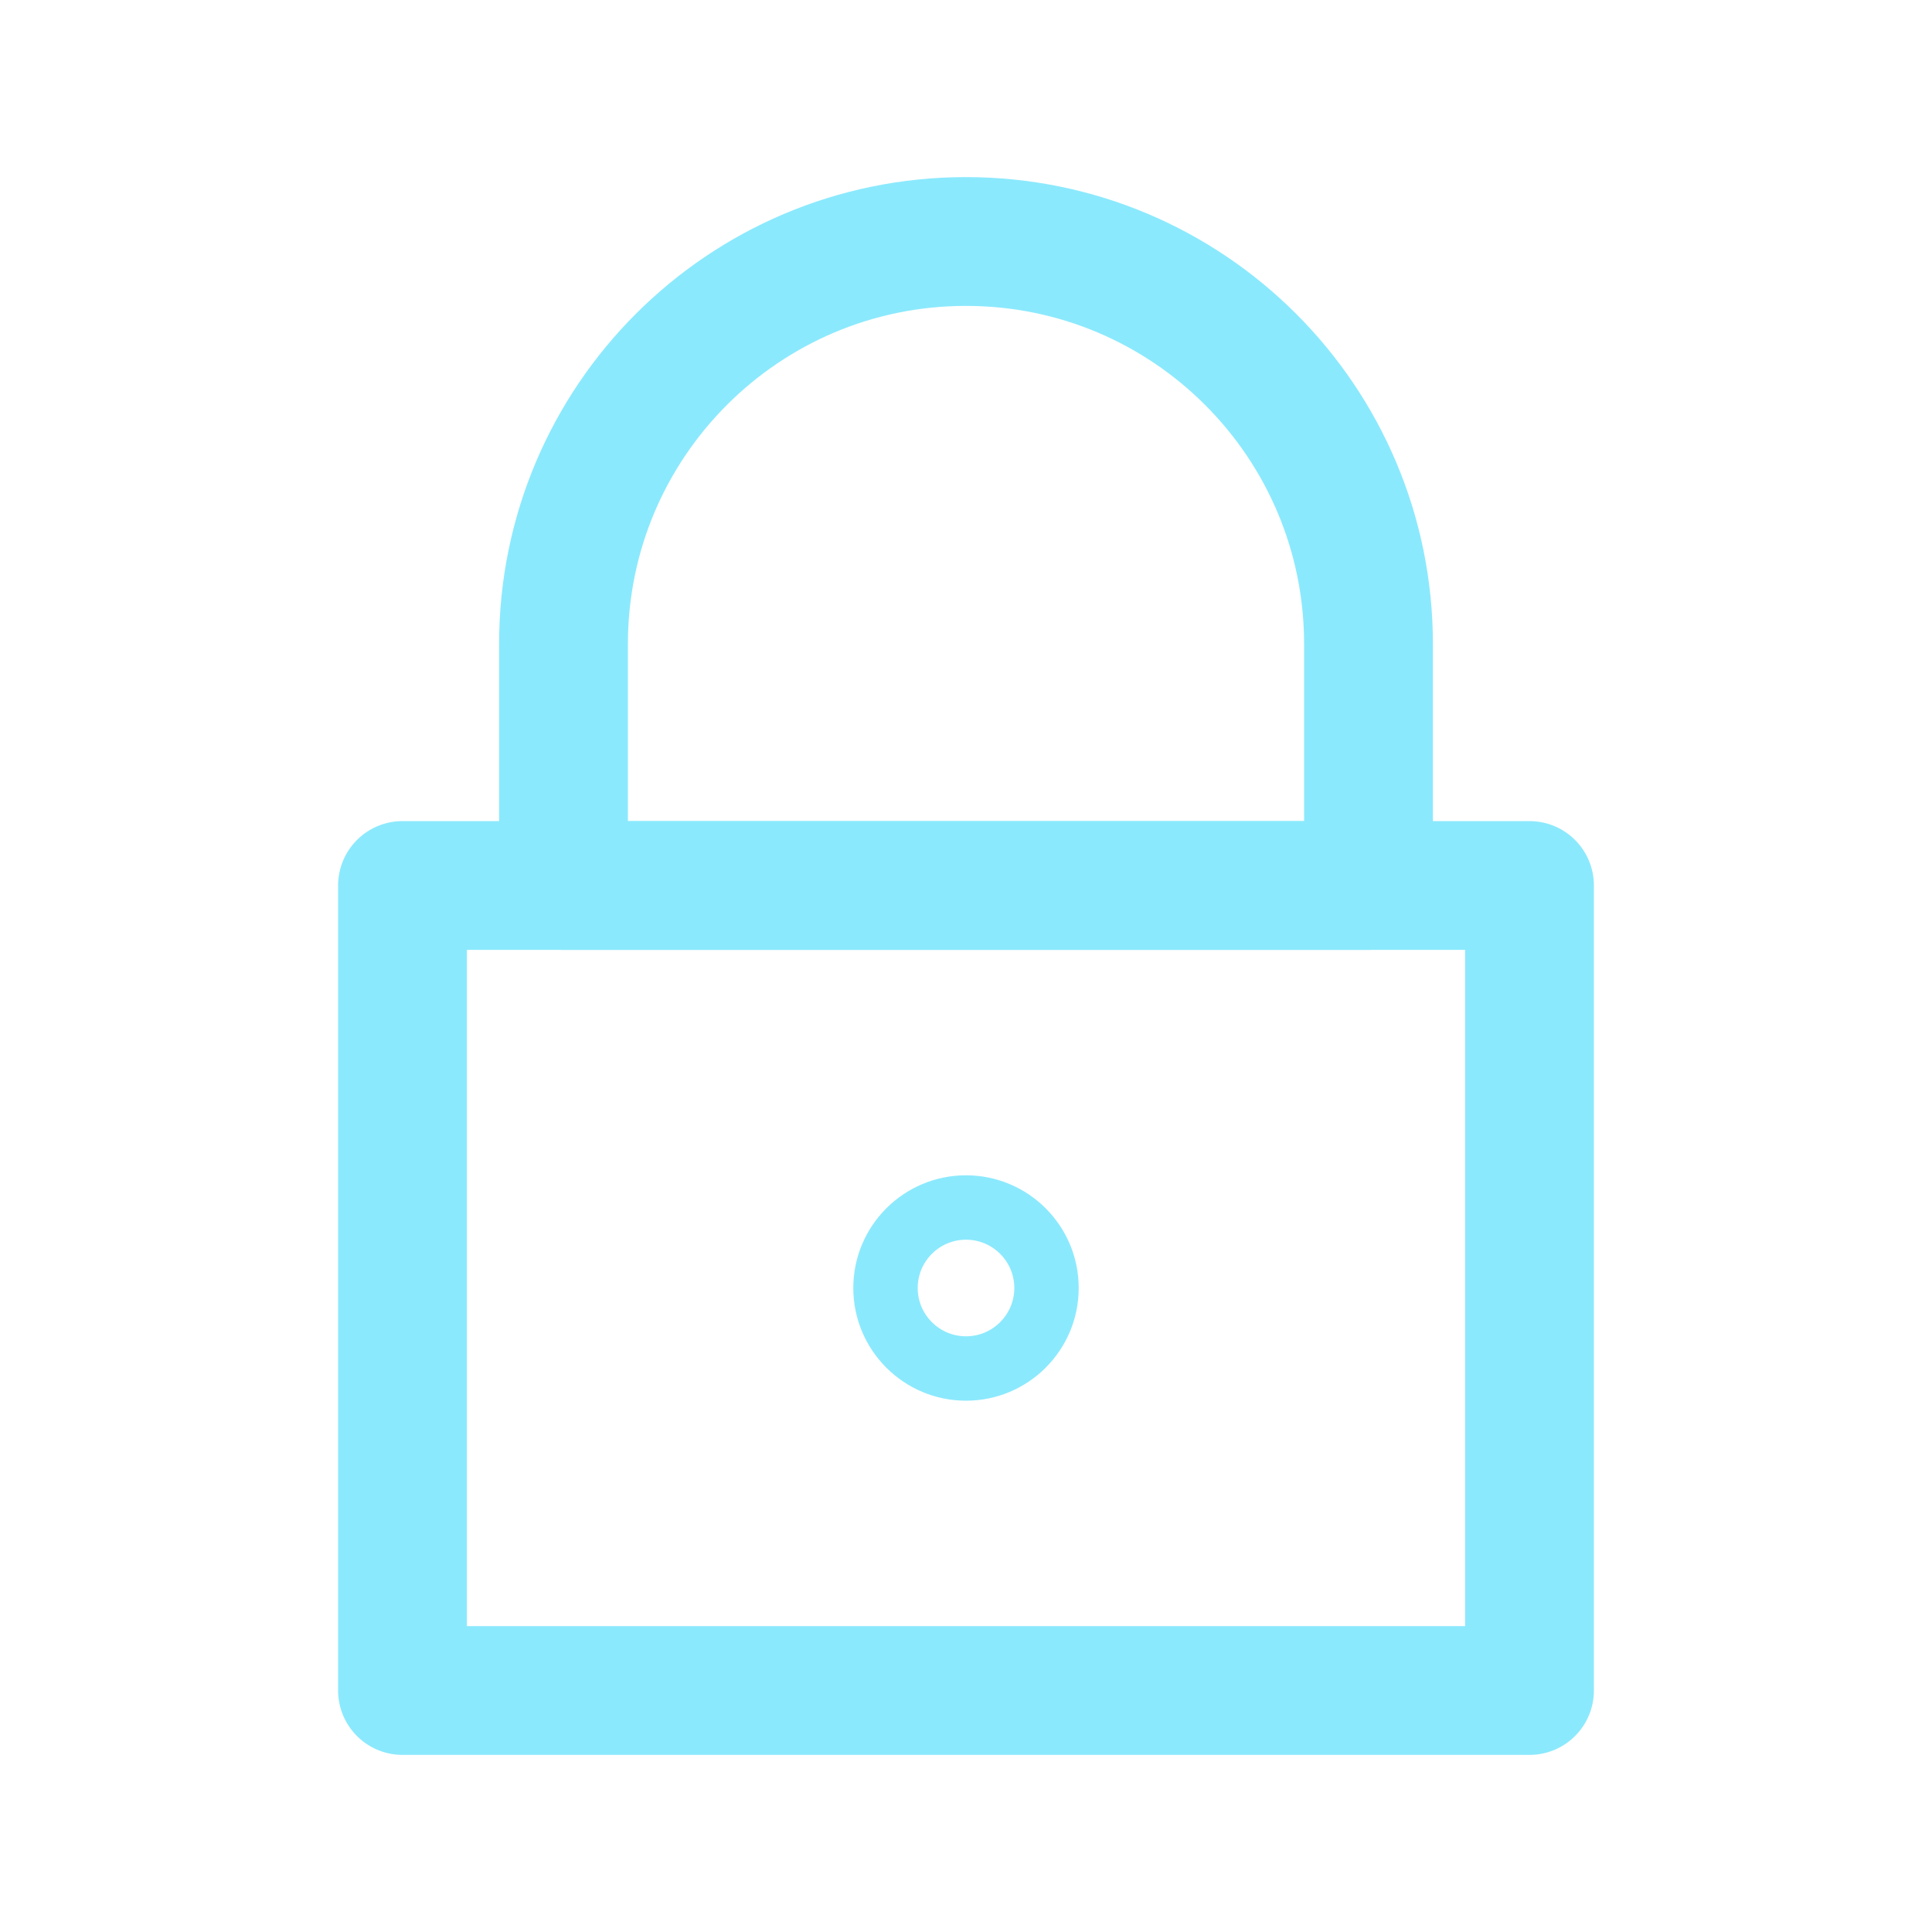 <svg width="30" height="30" viewBox="0 0 30 30" fill="none" xmlns="http://www.w3.org/2000/svg">
<rect x="6.25" y="13.75" width="17.5" height="12.5" stroke="#8BE9FD" stroke-width="2" stroke-linecap="round" stroke-linejoin="round"/>
<path d="M8.75 10C8.75 6.548 11.548 3.75 15 3.75V3.75C18.452 3.75 21.25 6.548 21.25 10V13.75H8.75V10Z" stroke="#8BE9FD" stroke-width="2" stroke-linecap="round" stroke-linejoin="round"/>
<path fill-rule="evenodd" clip-rule="evenodd" d="M15 21.25C15.69 21.25 16.25 20.69 16.25 20C16.25 19.31 15.69 18.75 15 18.75C14.31 18.75 13.75 19.31 13.75 20C13.75 20.69 14.31 21.25 15 21.25Z" stroke="#8BE9FD"/>
</svg>
